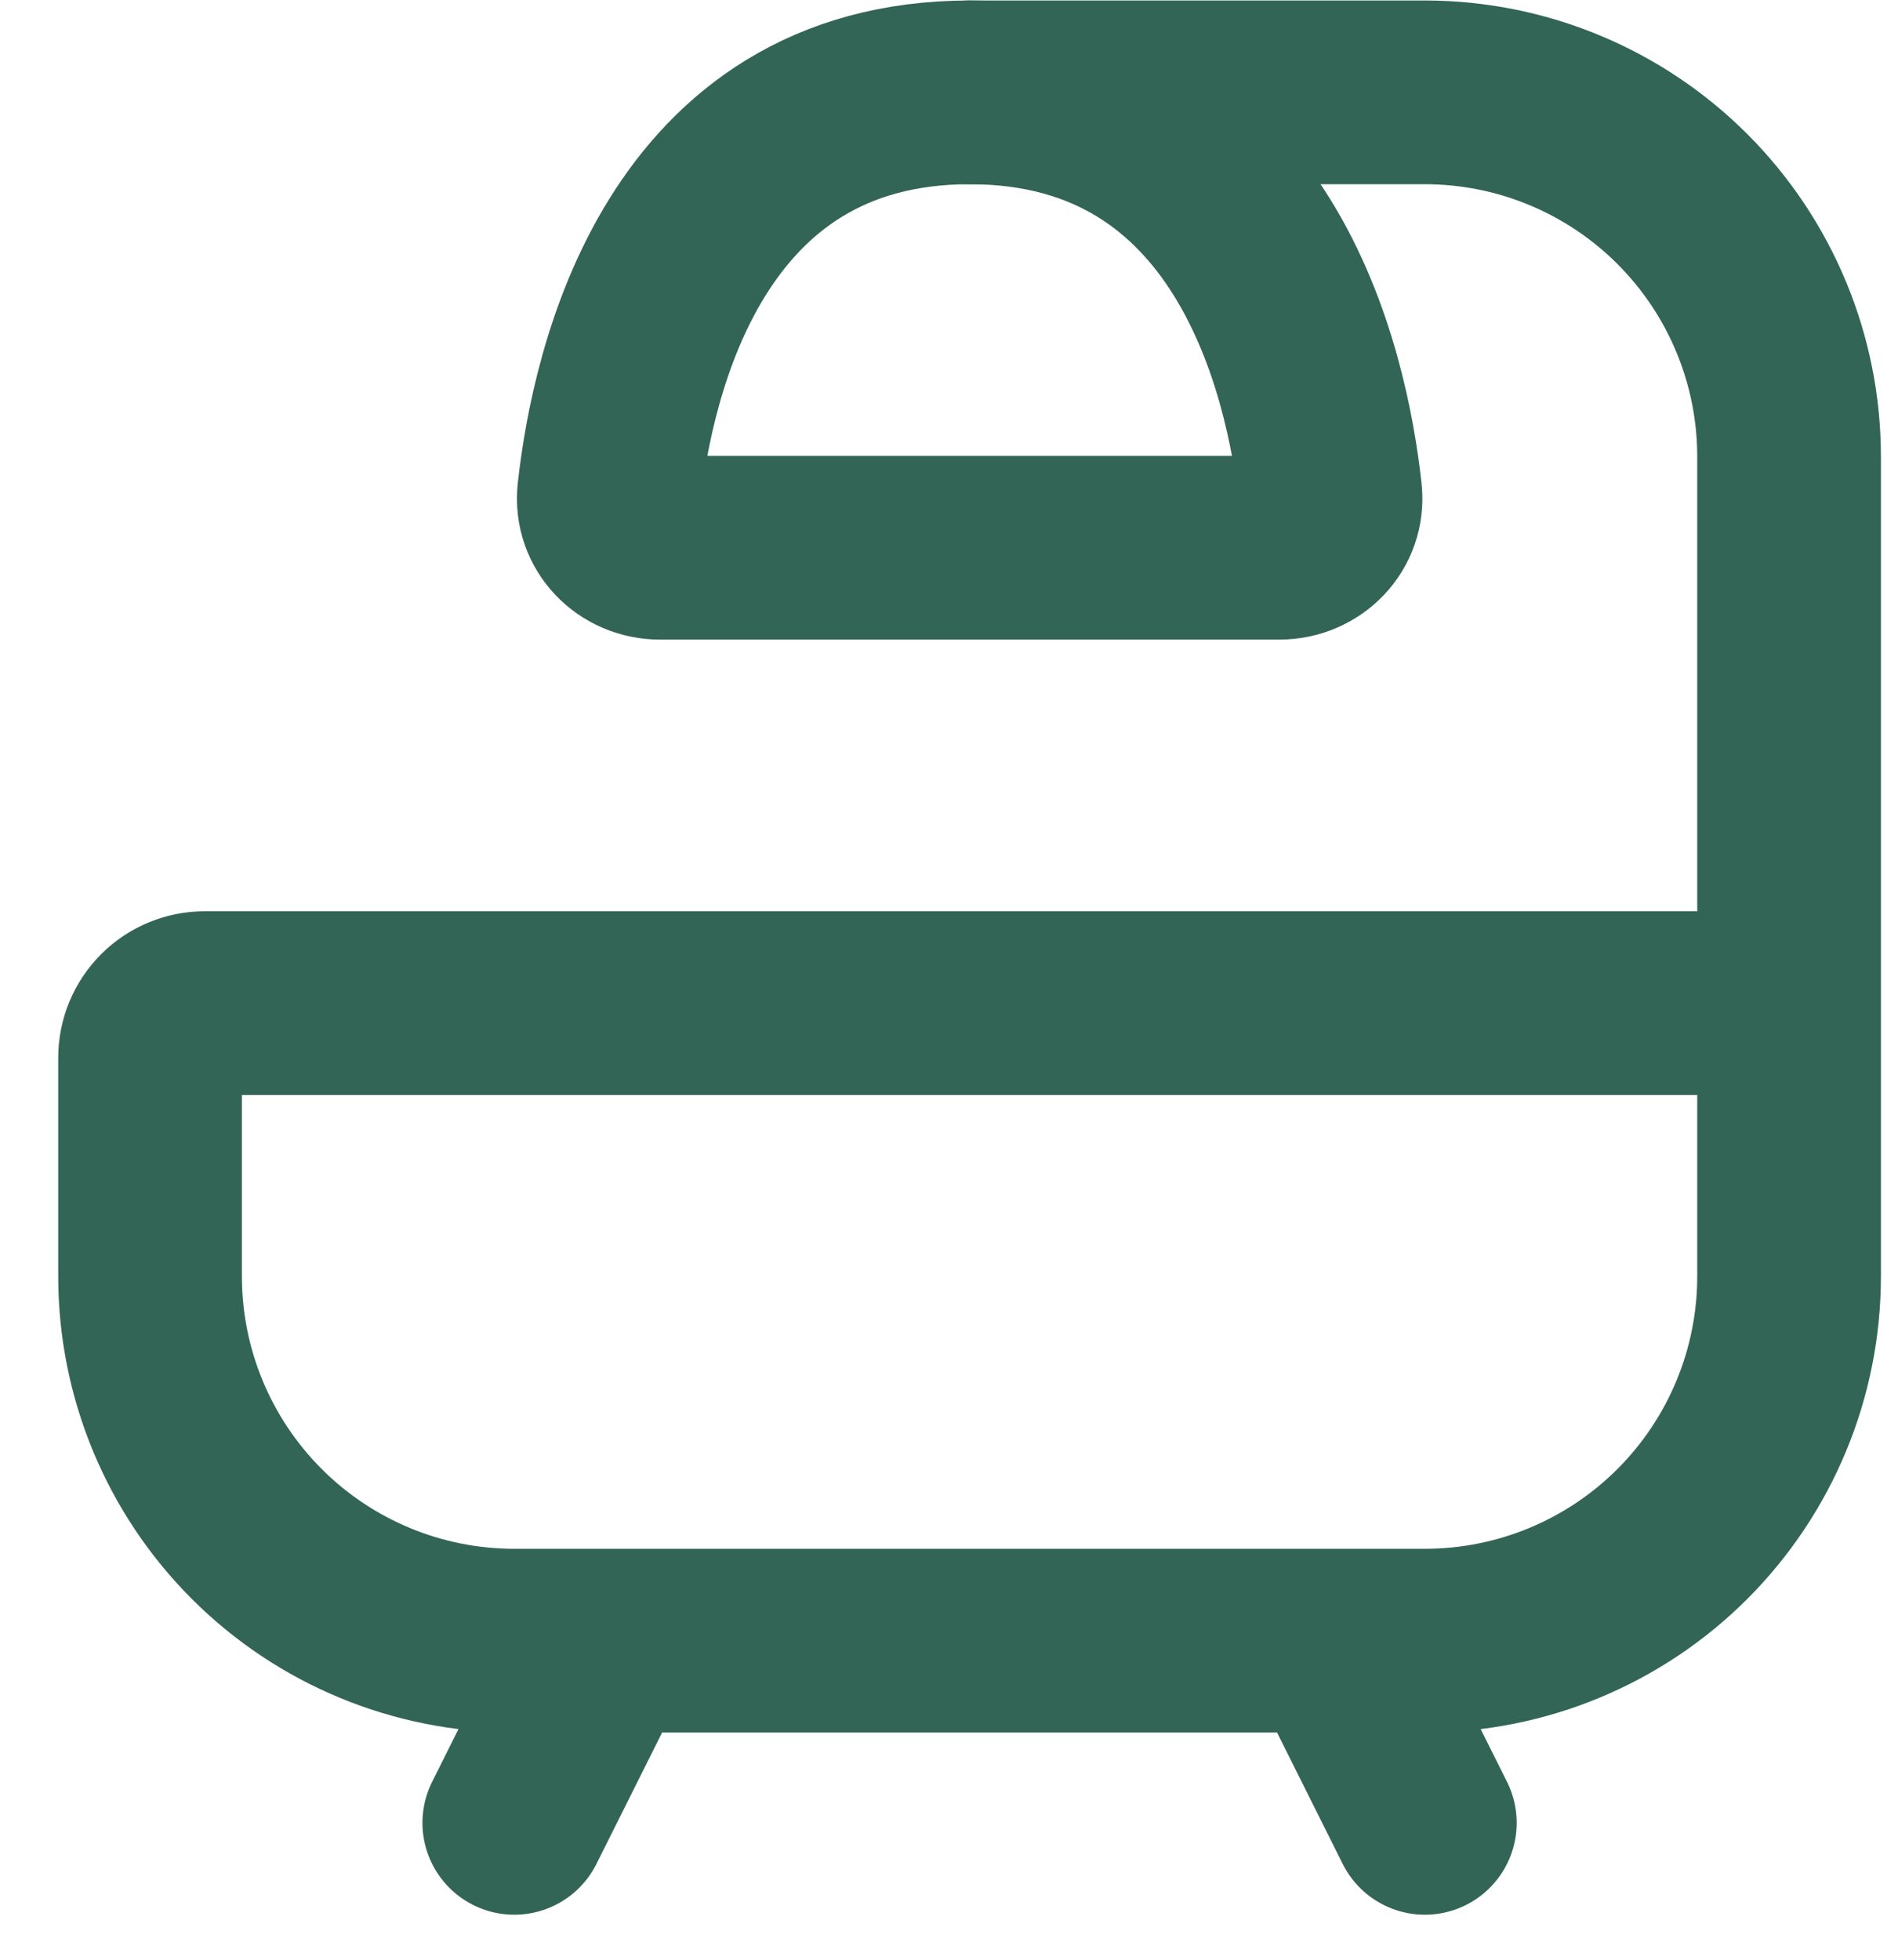 <svg width="31" height="32" viewBox="0 0 31 32" fill="none" xmlns="http://www.w3.org/2000/svg">
<path d="M29.221 16.38V20.841C29.221 22.419 28.594 23.932 27.478 25.048C26.363 26.163 24.85 26.79 23.272 26.79H8.4C6.822 26.79 5.309 26.163 4.194 25.048C3.078 23.932 2.451 22.419 2.451 20.841V17.272C2.451 17.035 2.545 16.809 2.713 16.641C2.88 16.474 3.107 16.38 3.343 16.38H29.221ZM29.221 16.38V7.457C29.221 5.879 28.594 4.366 27.478 3.25C26.363 2.135 24.85 1.508 23.272 1.508H15.836M21.785 26.79L23.272 29.765M9.887 26.79L8.4 29.765" stroke="#326555" stroke-width="3" stroke-linecap="round" stroke-linejoin="round"/>
<path d="M20.894 8.944H10.781C10.289 8.944 9.895 8.545 9.948 8.054C10.165 6.081 11.172 1.508 15.838 1.508C20.503 1.508 21.51 6.081 21.727 8.054C21.78 8.545 21.386 8.944 20.894 8.944Z" stroke="#326555" stroke-width="3" stroke-linecap="round" stroke-linejoin="round"/>
</svg>
